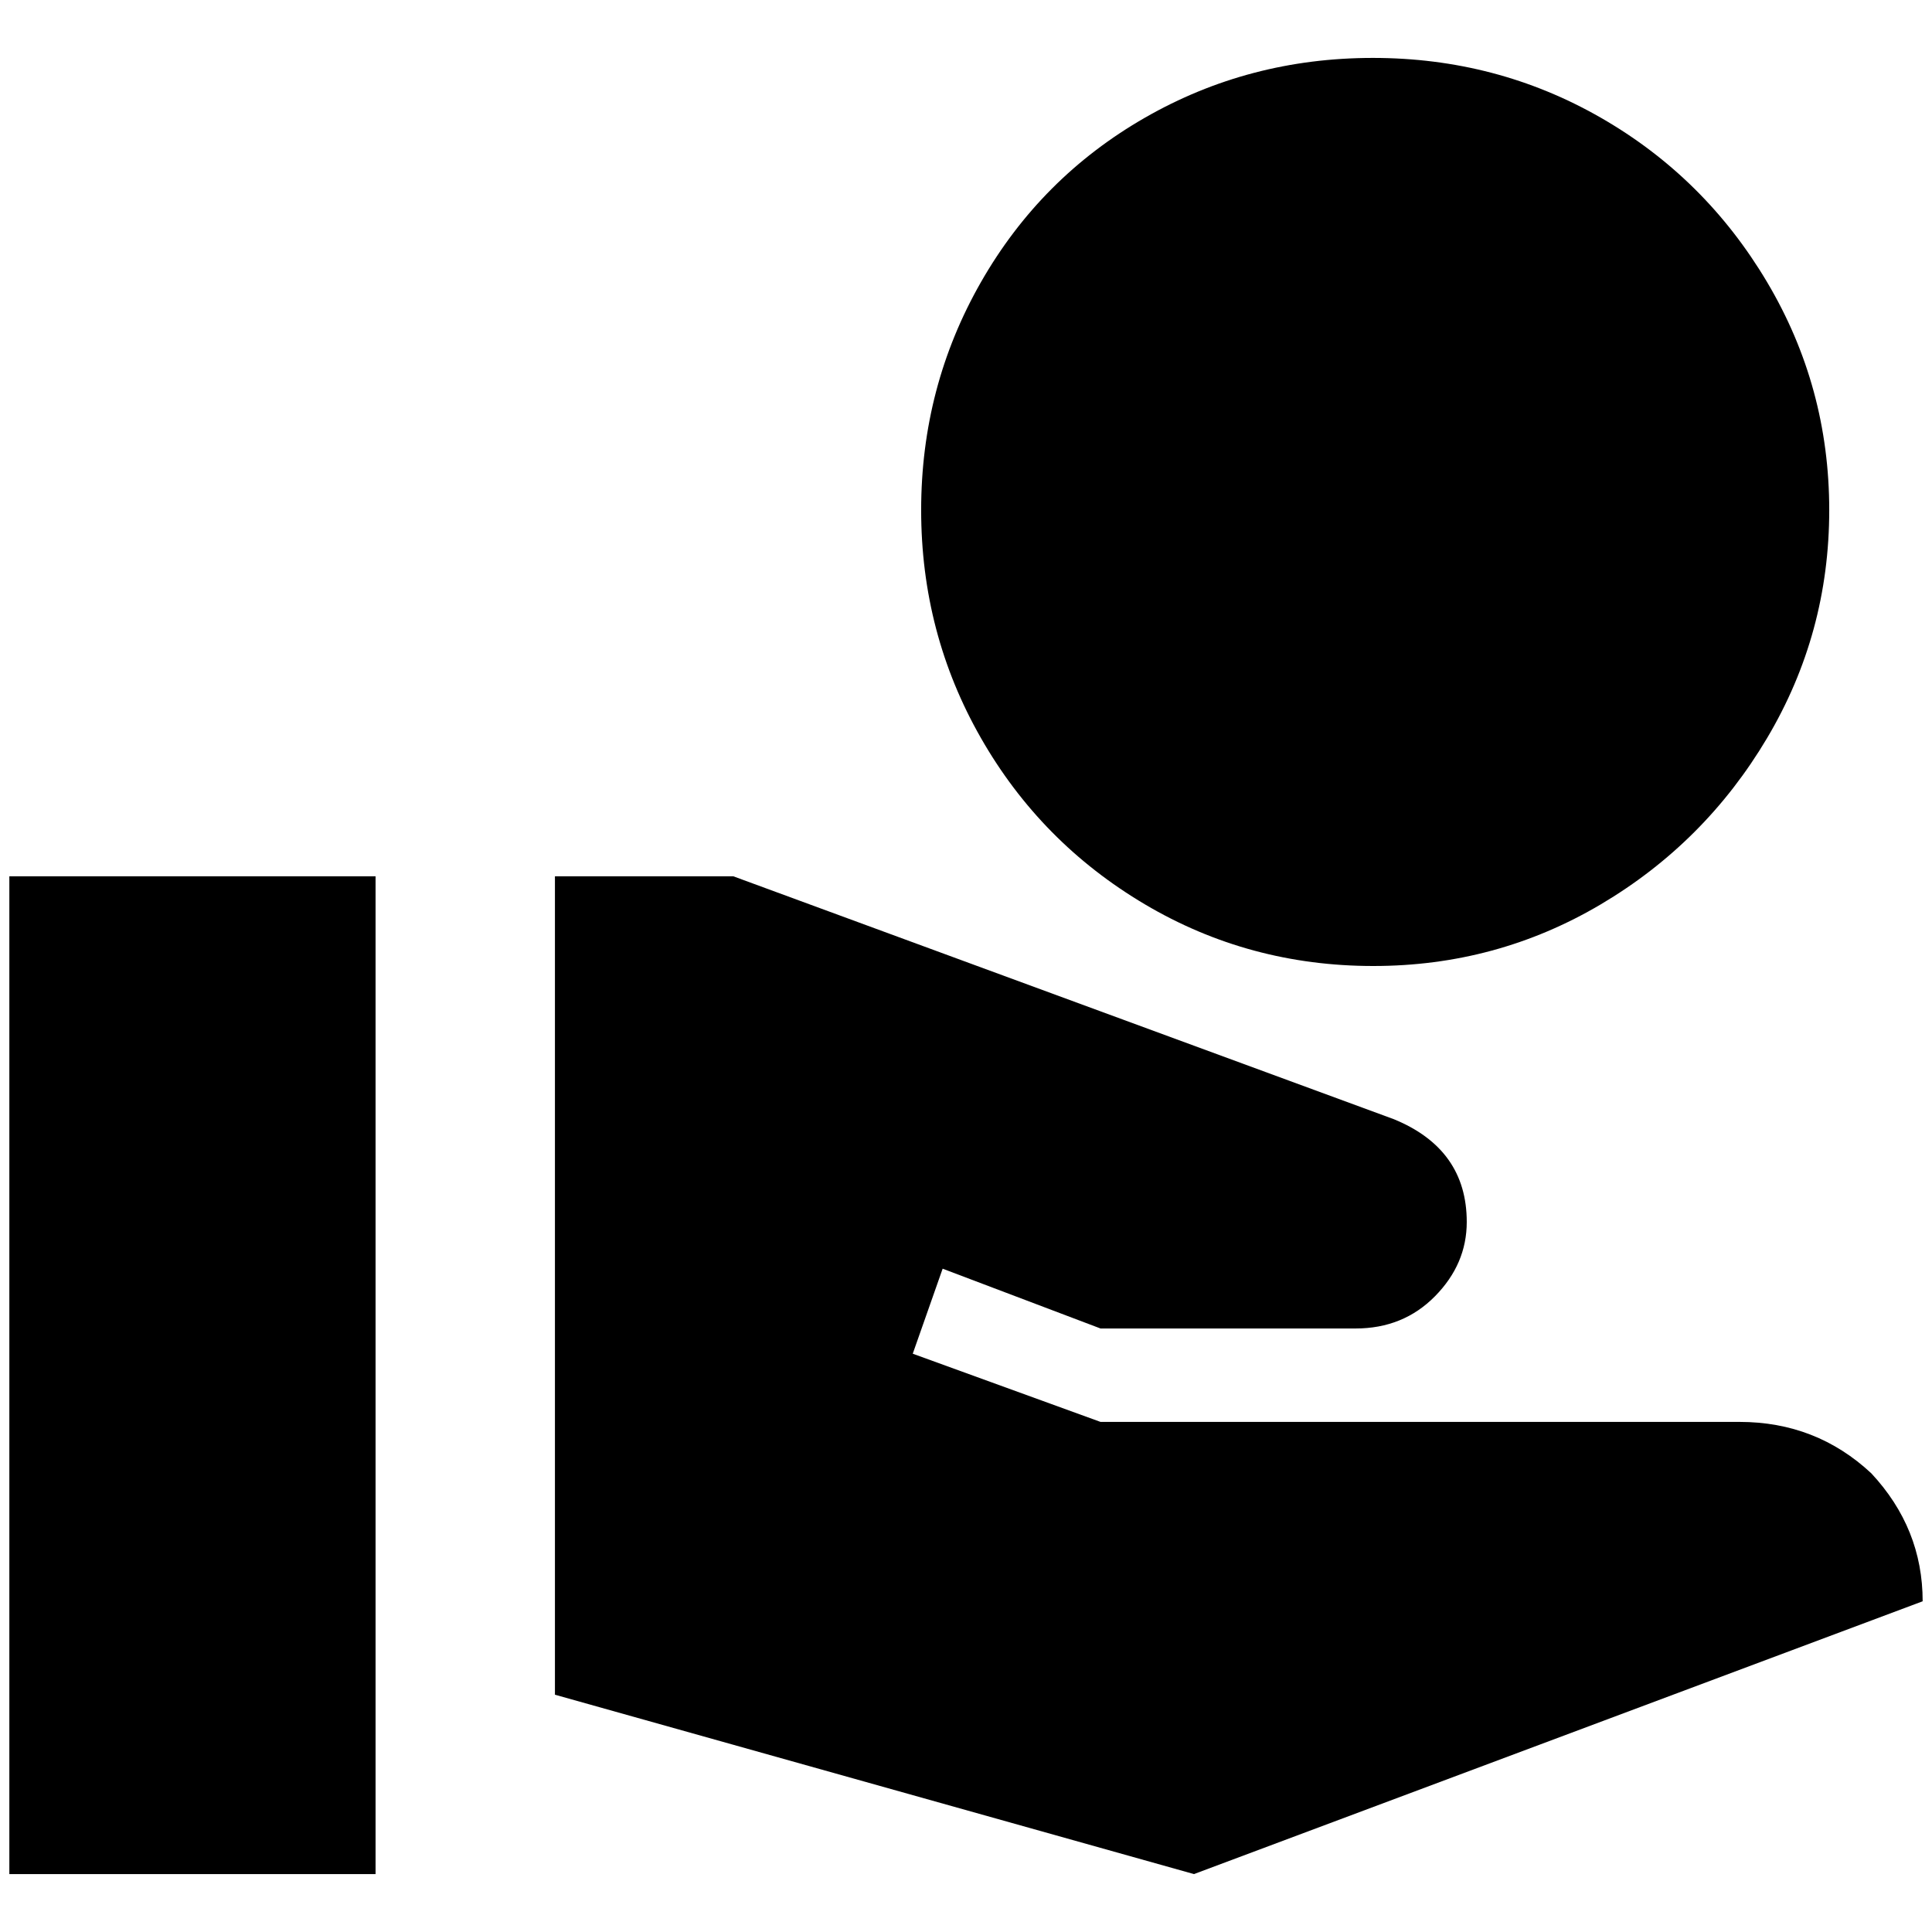 <?xml version="1.0" standalone="no"?>
<!DOCTYPE svg PUBLIC "-//W3C//DTD SVG 1.1//EN" "http://www.w3.org/Graphics/SVG/1.1/DTD/svg11.dtd" >
<svg xmlns="http://www.w3.org/2000/svg" xmlns:xlink="http://www.w3.org/1999/xlink" version="1.1" width="2048" height="2048" viewBox="-10 0 2068 2048">
   <path fill="currentColor"
d="M1460 1024q132 0 243.5 -66t178 -178t66.5 -244t-66.5 -244t-178 -176t-244 -64t-244 64t-175.5 176t-64 244t64 244t175.5 178t244.5 66zM1993 1567q-59 -55 -141 -55h-684l-201 -73l32 -91l169 64h273q51 0 85 -34.5t34 -79.5q0 -78 -78 -110l-707 -260h-191v876
l684 192l780 -292q0 -78 -55 -137zM392 928h-392v1068h392v-1068z" />
</svg>
